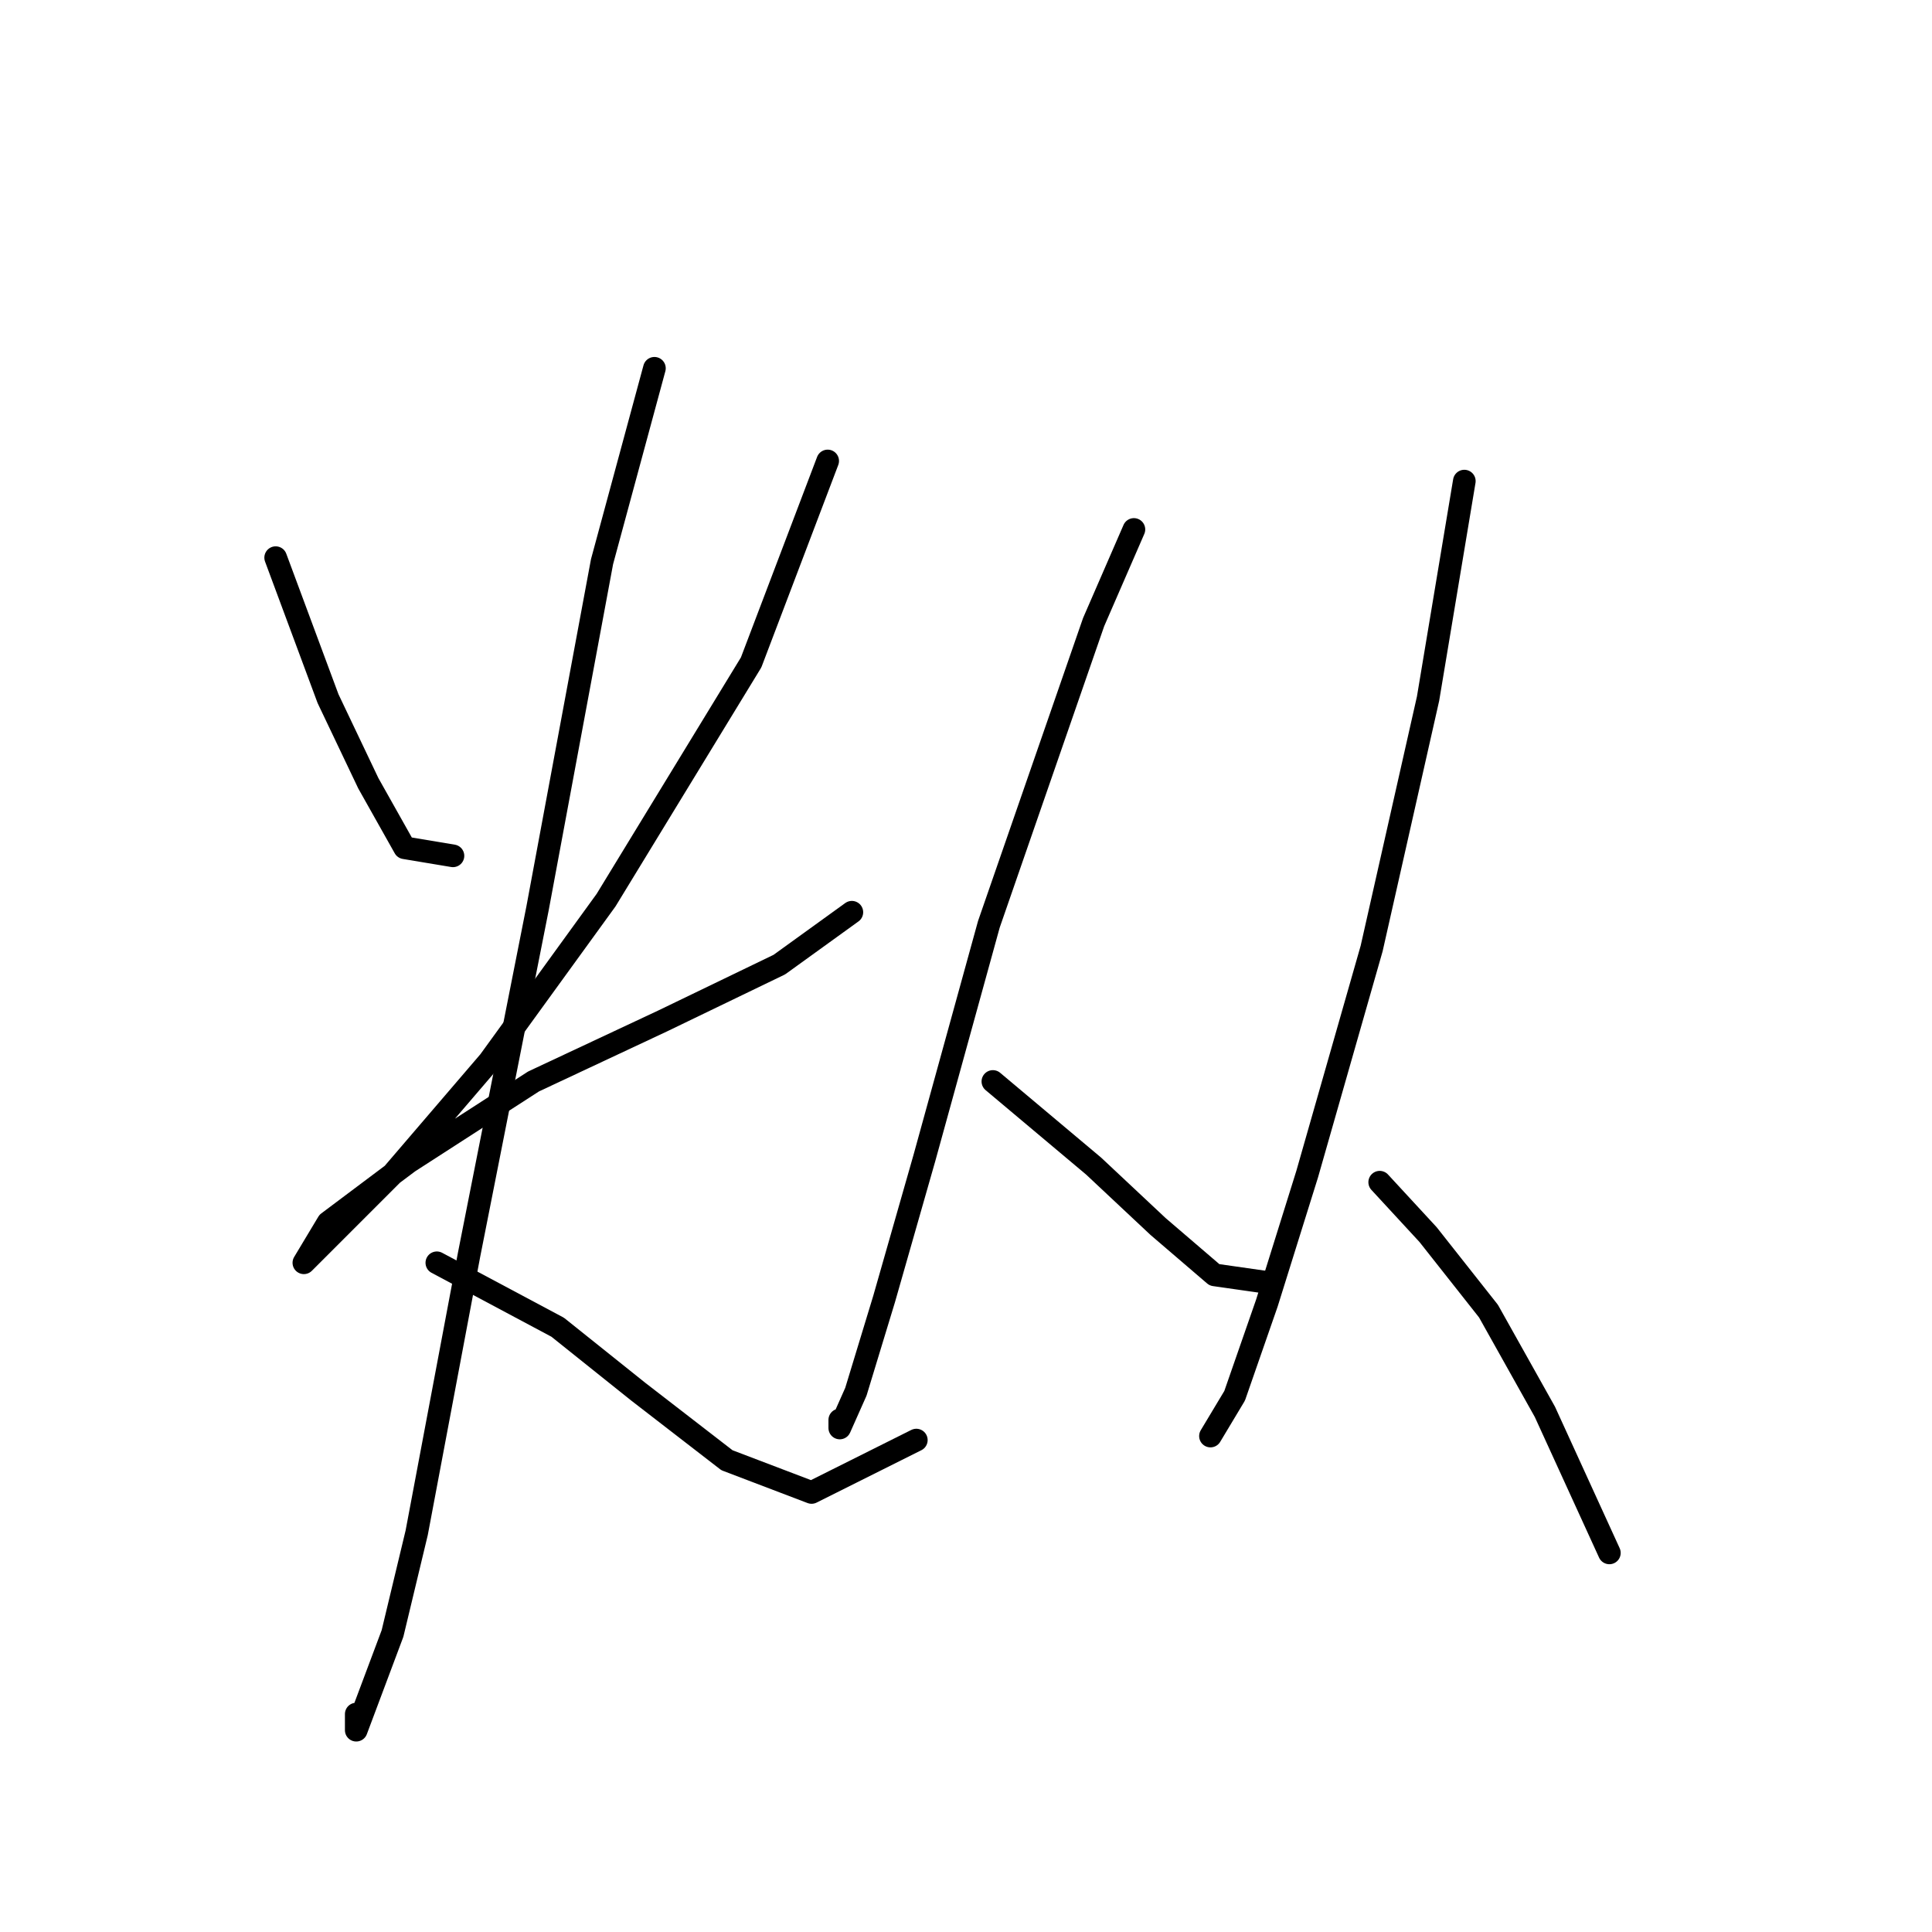 <?xml version="1.0" standalone="no"?>
    <svg width="256" height="256" xmlns="http://www.w3.org/2000/svg" version="1.1">
    <polyline stroke="black" stroke-width="3" stroke-linecap="round" fill="transparent" stroke-linejoin="round" points="36.527 73.892 43.468 92.579 48.807 103.791 53.612 112.334 60.019 113.402 60.019 113.402 " />
        <polyline stroke="black" stroke-width="3" stroke-linecap="round" fill="transparent" stroke-linejoin="round" points="109.672 61.079 99.528 87.774 80.307 119.275 64.824 140.631 52.01 155.58 44.536 163.055 40.264 167.326 40.264 167.326 43.468 161.987 54.146 153.978 70.697 143.3 87.782 135.292 103.265 127.817 112.876 120.876 112.876 120.876 " />
        <polyline stroke="black" stroke-width="3" stroke-linecap="round" fill="transparent" stroke-linejoin="round" points="86.714 48.799 79.773 74.426 71.231 120.342 62.154 166.258 55.214 203.098 52.01 216.446 48.807 224.988 47.205 229.259 47.205 227.124 47.205 227.124 " />
        <polyline stroke="black" stroke-width="3" stroke-linecap="round" fill="transparent" stroke-linejoin="round" points="57.883 167.326 73.9 175.869 84.579 184.411 96.325 193.488 107.537 197.759 121.418 190.818 121.418 190.818 " />
        <polyline stroke="black" stroke-width="3" stroke-linecap="round" fill="transparent" stroke-linejoin="round" points="150.249 70.155 144.91 82.435 131.029 122.478 122.486 153.445 117.147 172.131 113.41 184.411 111.274 189.216 111.274 188.149 111.274 188.149 " />
        <polyline stroke="black" stroke-width="3" stroke-linecap="round" fill="transparent" stroke-linejoin="round" points="131.562 143.3 144.91 154.512 153.453 162.521 160.927 168.928 168.402 169.996 168.402 169.996 " />
        <polyline stroke="black" stroke-width="3" stroke-linecap="round" fill="transparent" stroke-linejoin="round" points="194.03 63.748 189.224 92.579 181.75 125.681 173.207 155.58 167.868 172.665 163.597 184.945 160.393 190.284 160.393 190.284 " />
        <polyline stroke="black" stroke-width="3" stroke-linecap="round" fill="transparent" stroke-linejoin="round" points="182.818 156.648 189.224 163.589 197.233 173.733 204.708 187.081 213.25 205.768 213.25 205.768 " />
        </svg>
